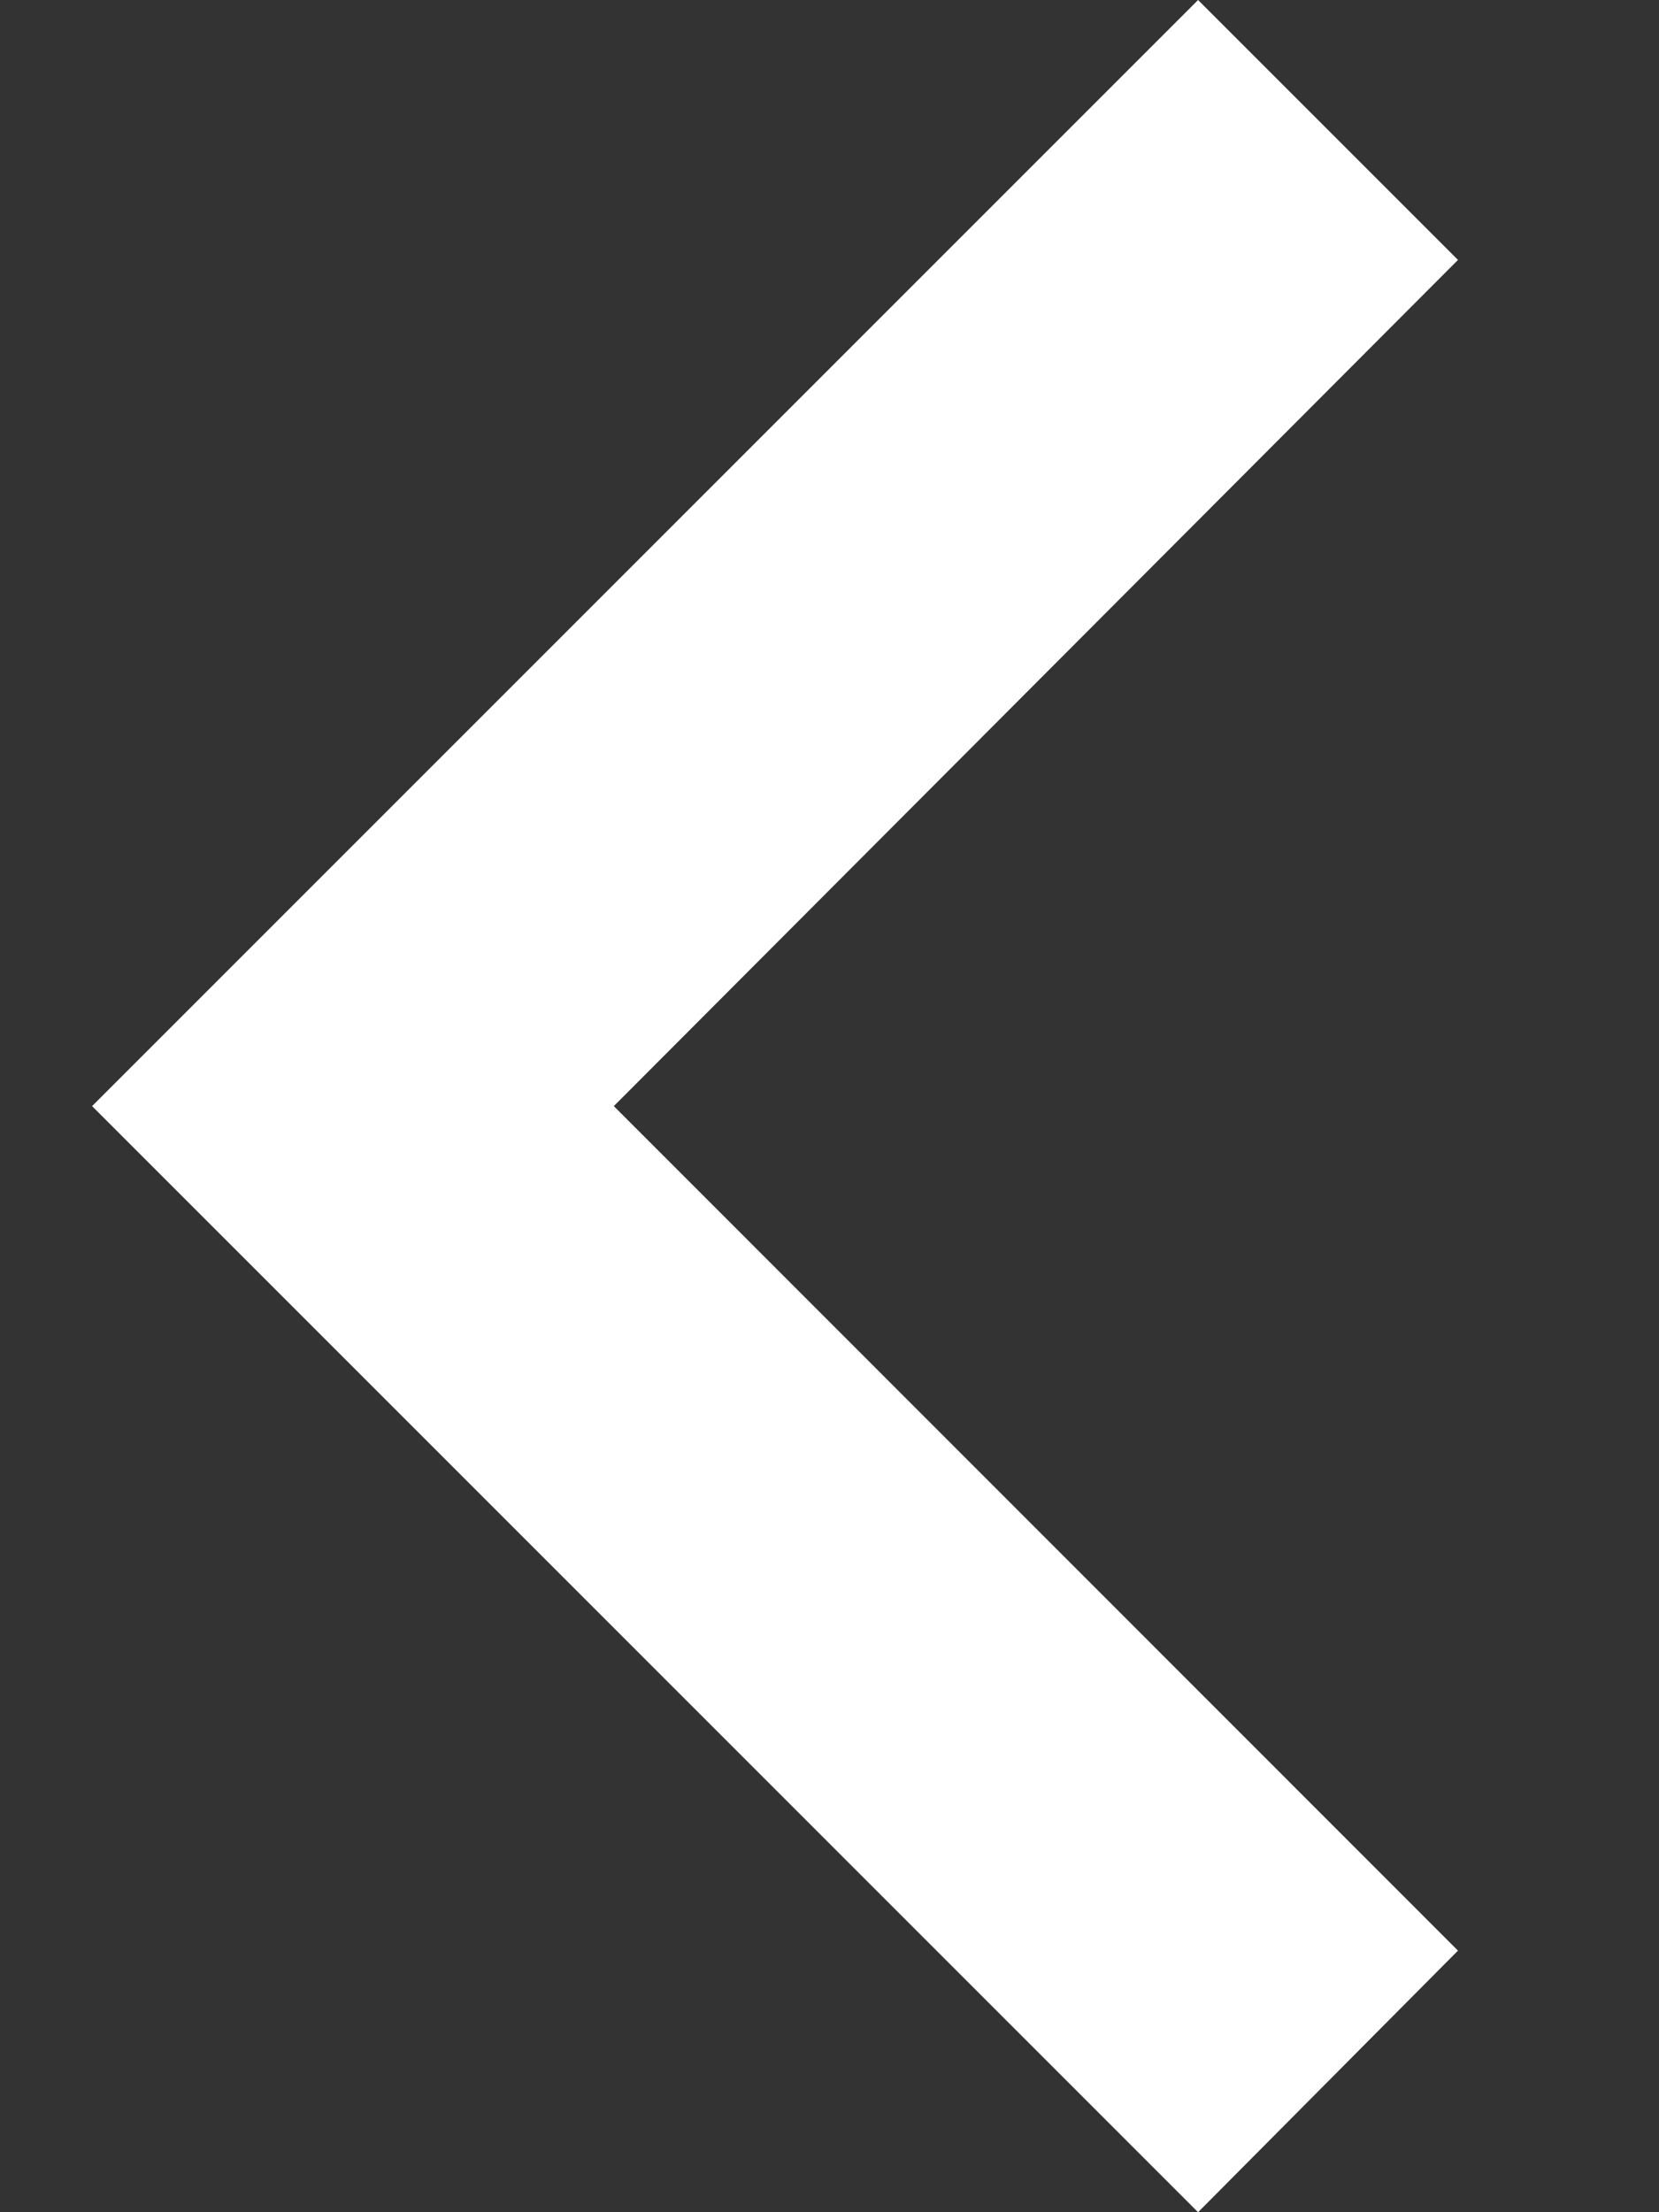 <svg width="6" height="8" viewBox="0 0 6 8" fill="none" xmlns="http://www.w3.org/2000/svg">
<rect x="0" y="0" width="6" height="8" fill="#333333" stroke="none"/>
<path d="M5.273 7.054L2.22 4L5.273 0.94L4.333 0L0.333 4L4.333 8L5.273 7.054Z" fill="white"/>
</svg>
